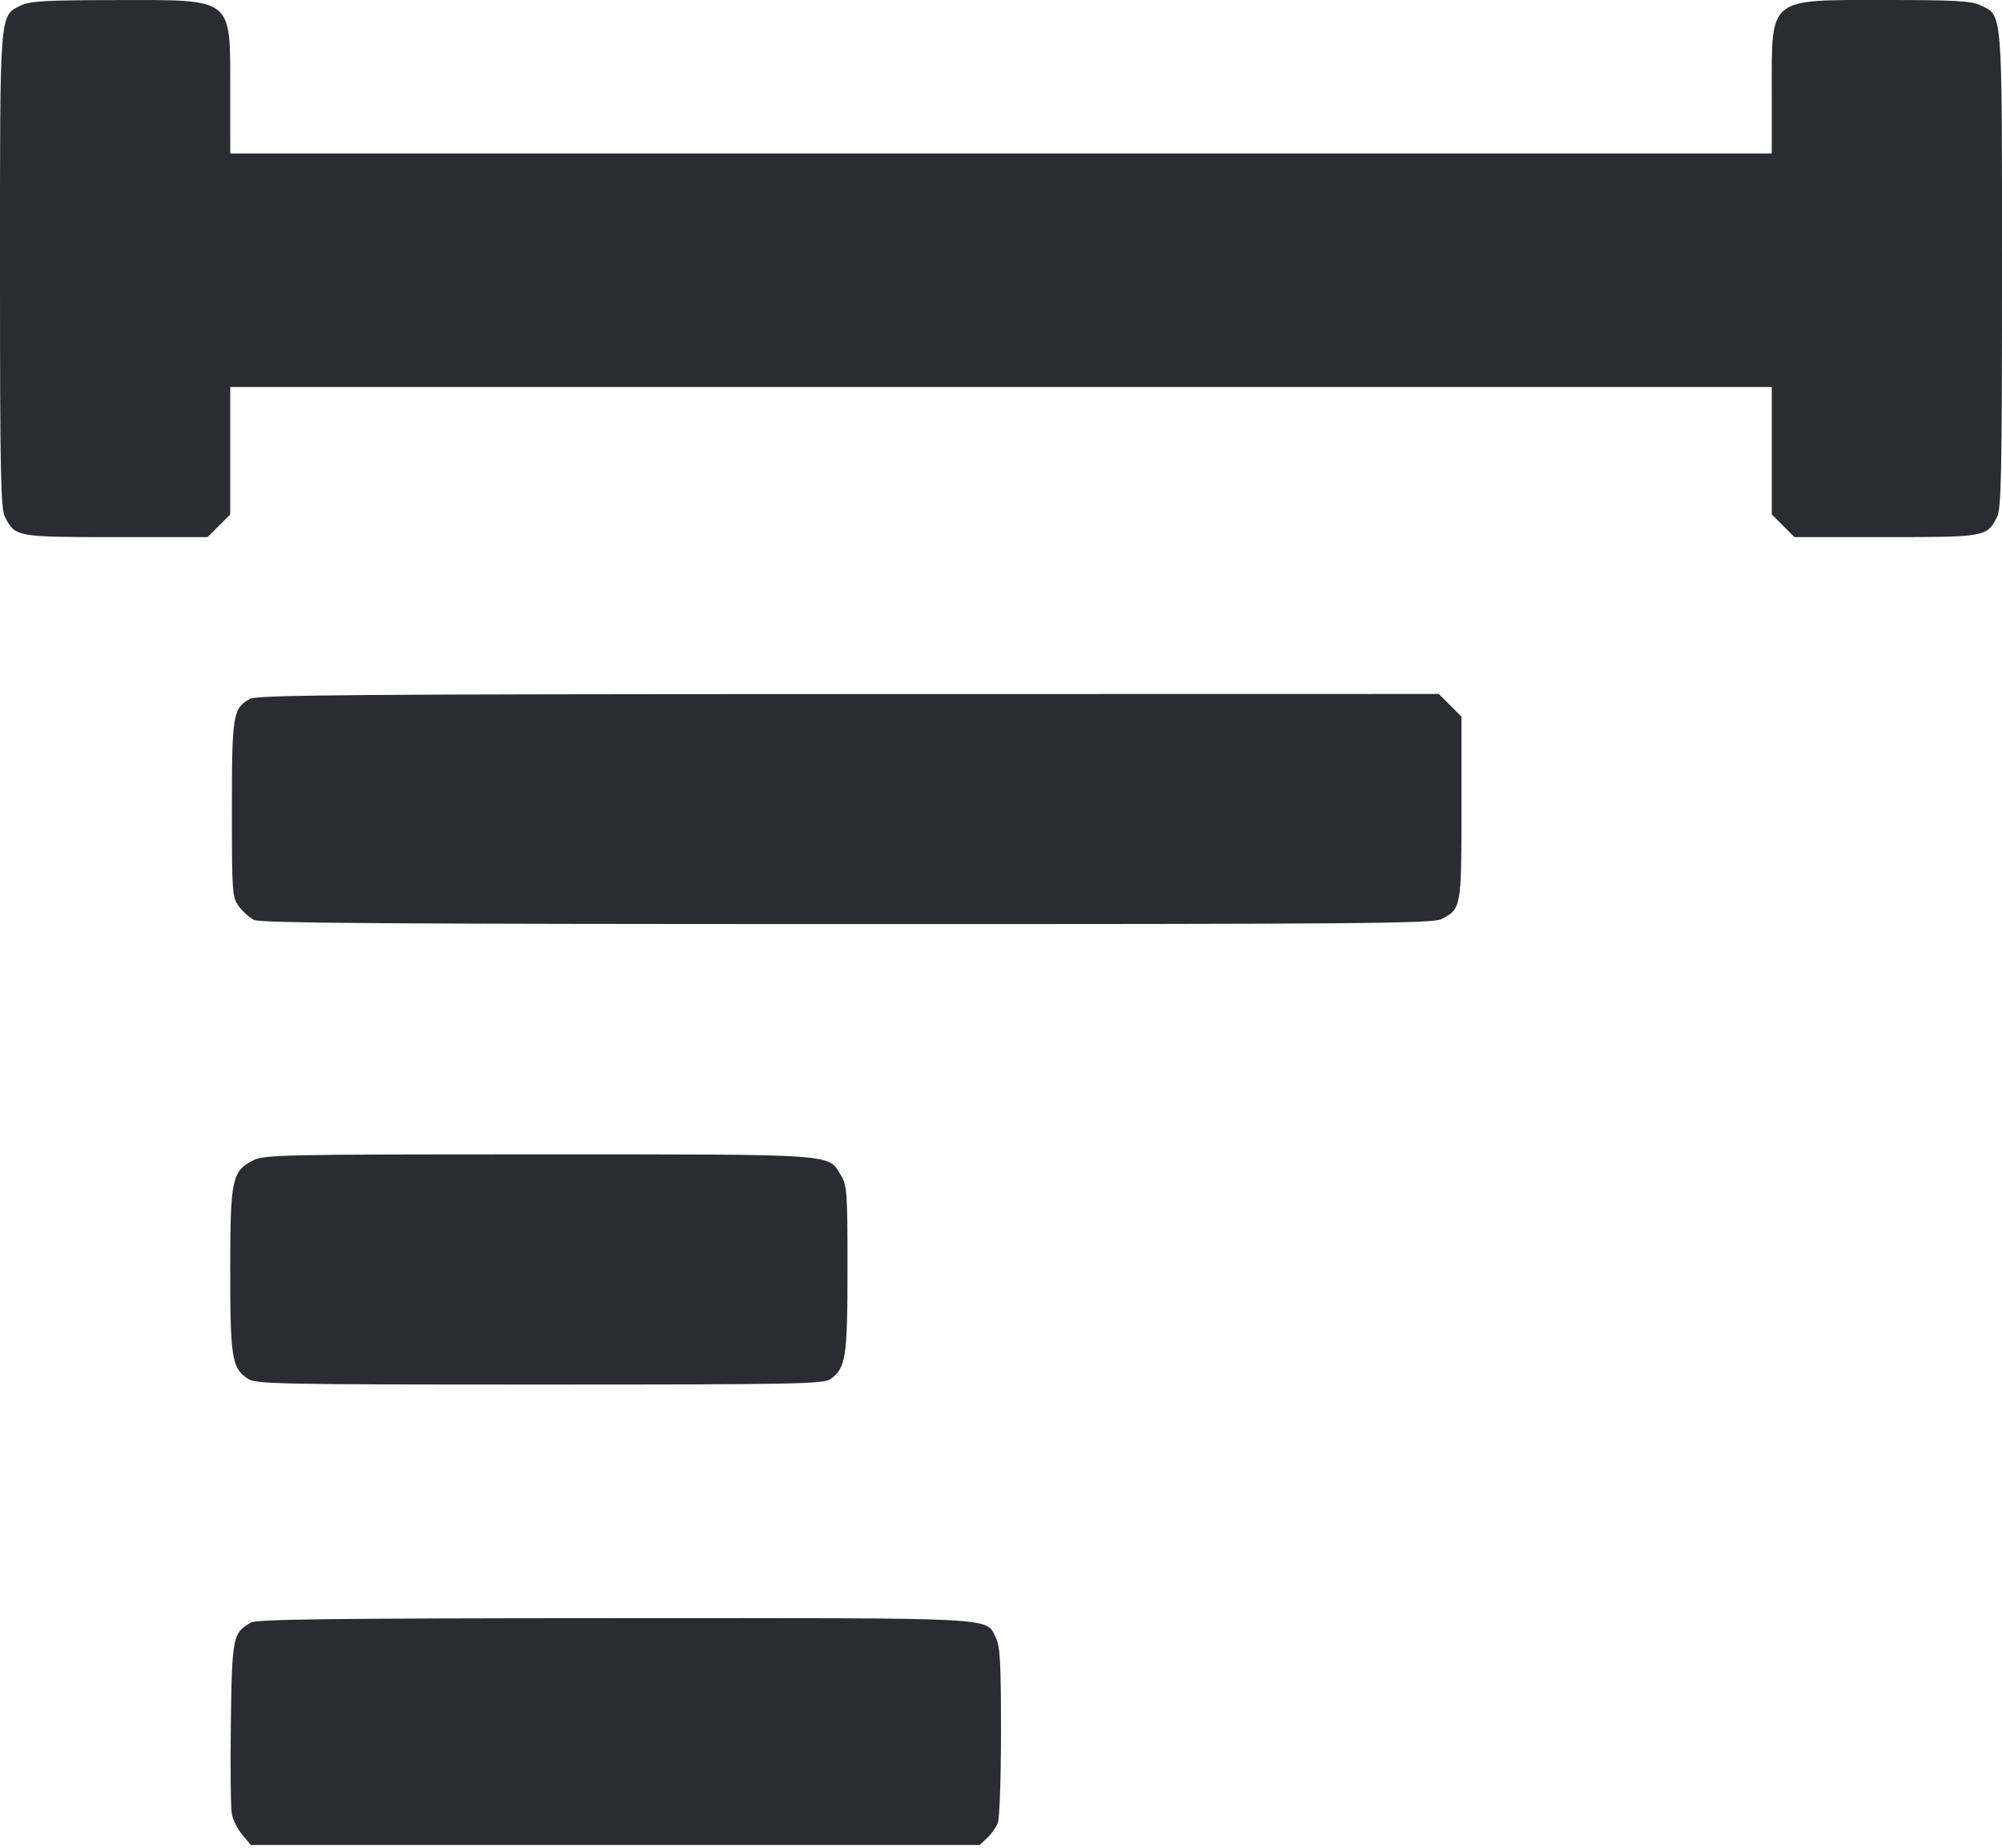 <svg width="52" height="48" viewBox="0 0 52 48" fill="none" xmlns="http://www.w3.org/2000/svg"><path d="M0.548 0.140 C -0.017 0.419,-0.000 0.200,-0.000 7.016 C -0.000 12.317,0.018 13.217,0.130 13.432 C 0.397 13.949,0.422 13.953,3.018 13.953 L 5.391 13.953 5.685 13.659 L 5.980 13.364 5.980 11.709 L 5.980 10.053 26.000 10.053 L 46.020 10.053 46.020 11.709 L 46.020 13.364 46.315 13.659 L 46.609 13.953 48.982 13.953 C 51.578 13.953,51.603 13.949,51.870 13.432 C 51.982 13.217,52.000 12.317,52.000 7.016 C 52.000 0.177,52.019 0.412,51.439 0.137 C 51.200 0.023,50.776 0.000,48.971 0.000 C 45.904 -0.000,46.020 -0.093,46.020 2.379 L 46.020 3.987 26.000 3.987 L 5.980 3.987 5.980 2.379 C 5.980 -0.095,6.098 -0.001,3.016 0.002 C 1.203 0.004,0.776 0.027,0.548 0.140 M6.497 18.153 C 6.050 18.396,6.023 18.559,6.023 21.023 C 6.023 23.200,6.031 23.311,6.205 23.545 C 6.305 23.680,6.480 23.838,6.595 23.897 C 6.758 23.981,10.111 24.004,21.996 24.005 C 35.307 24.007,37.220 23.991,37.439 23.877 C 37.955 23.610,37.960 23.585,37.960 20.989 L 37.960 18.616 37.665 18.321 L 37.371 18.027 22.044 18.030 C 9.174 18.033,6.681 18.053,6.497 18.153 M6.587 30.138 C 6.024 30.420,5.980 30.626,5.980 33.001 C 5.980 35.284,6.023 35.544,6.442 35.819 C 6.650 35.955,7.238 35.967,14.018 35.967 C 20.673 35.967,21.387 35.953,21.570 35.825 C 21.970 35.545,22.013 35.263,22.013 32.958 C 22.013 30.956,22.001 30.790,21.838 30.523 C 21.499 29.967,21.786 29.987,13.978 29.987 C 7.404 29.987,6.868 29.998,6.587 30.138 M6.521 42.148 C 6.048 42.411,6.025 42.522,5.996 44.762 C 5.981 45.905,5.992 46.967,6.021 47.121 C 6.050 47.275,6.173 47.520,6.294 47.664 L 6.515 47.927 15.981 47.927 L 25.447 47.927 25.642 47.745 C 25.750 47.645,25.874 47.467,25.919 47.349 C 25.963 47.232,26.000 46.161,26.000 44.970 C 26.000 43.204,25.976 42.758,25.869 42.550 C 25.586 42.004,26.137 42.033,15.973 42.036 C 8.717 42.039,6.674 42.063,6.521 42.148 " fill="#2B2C30" stroke="none" fill-rule="evenodd"></path></svg>